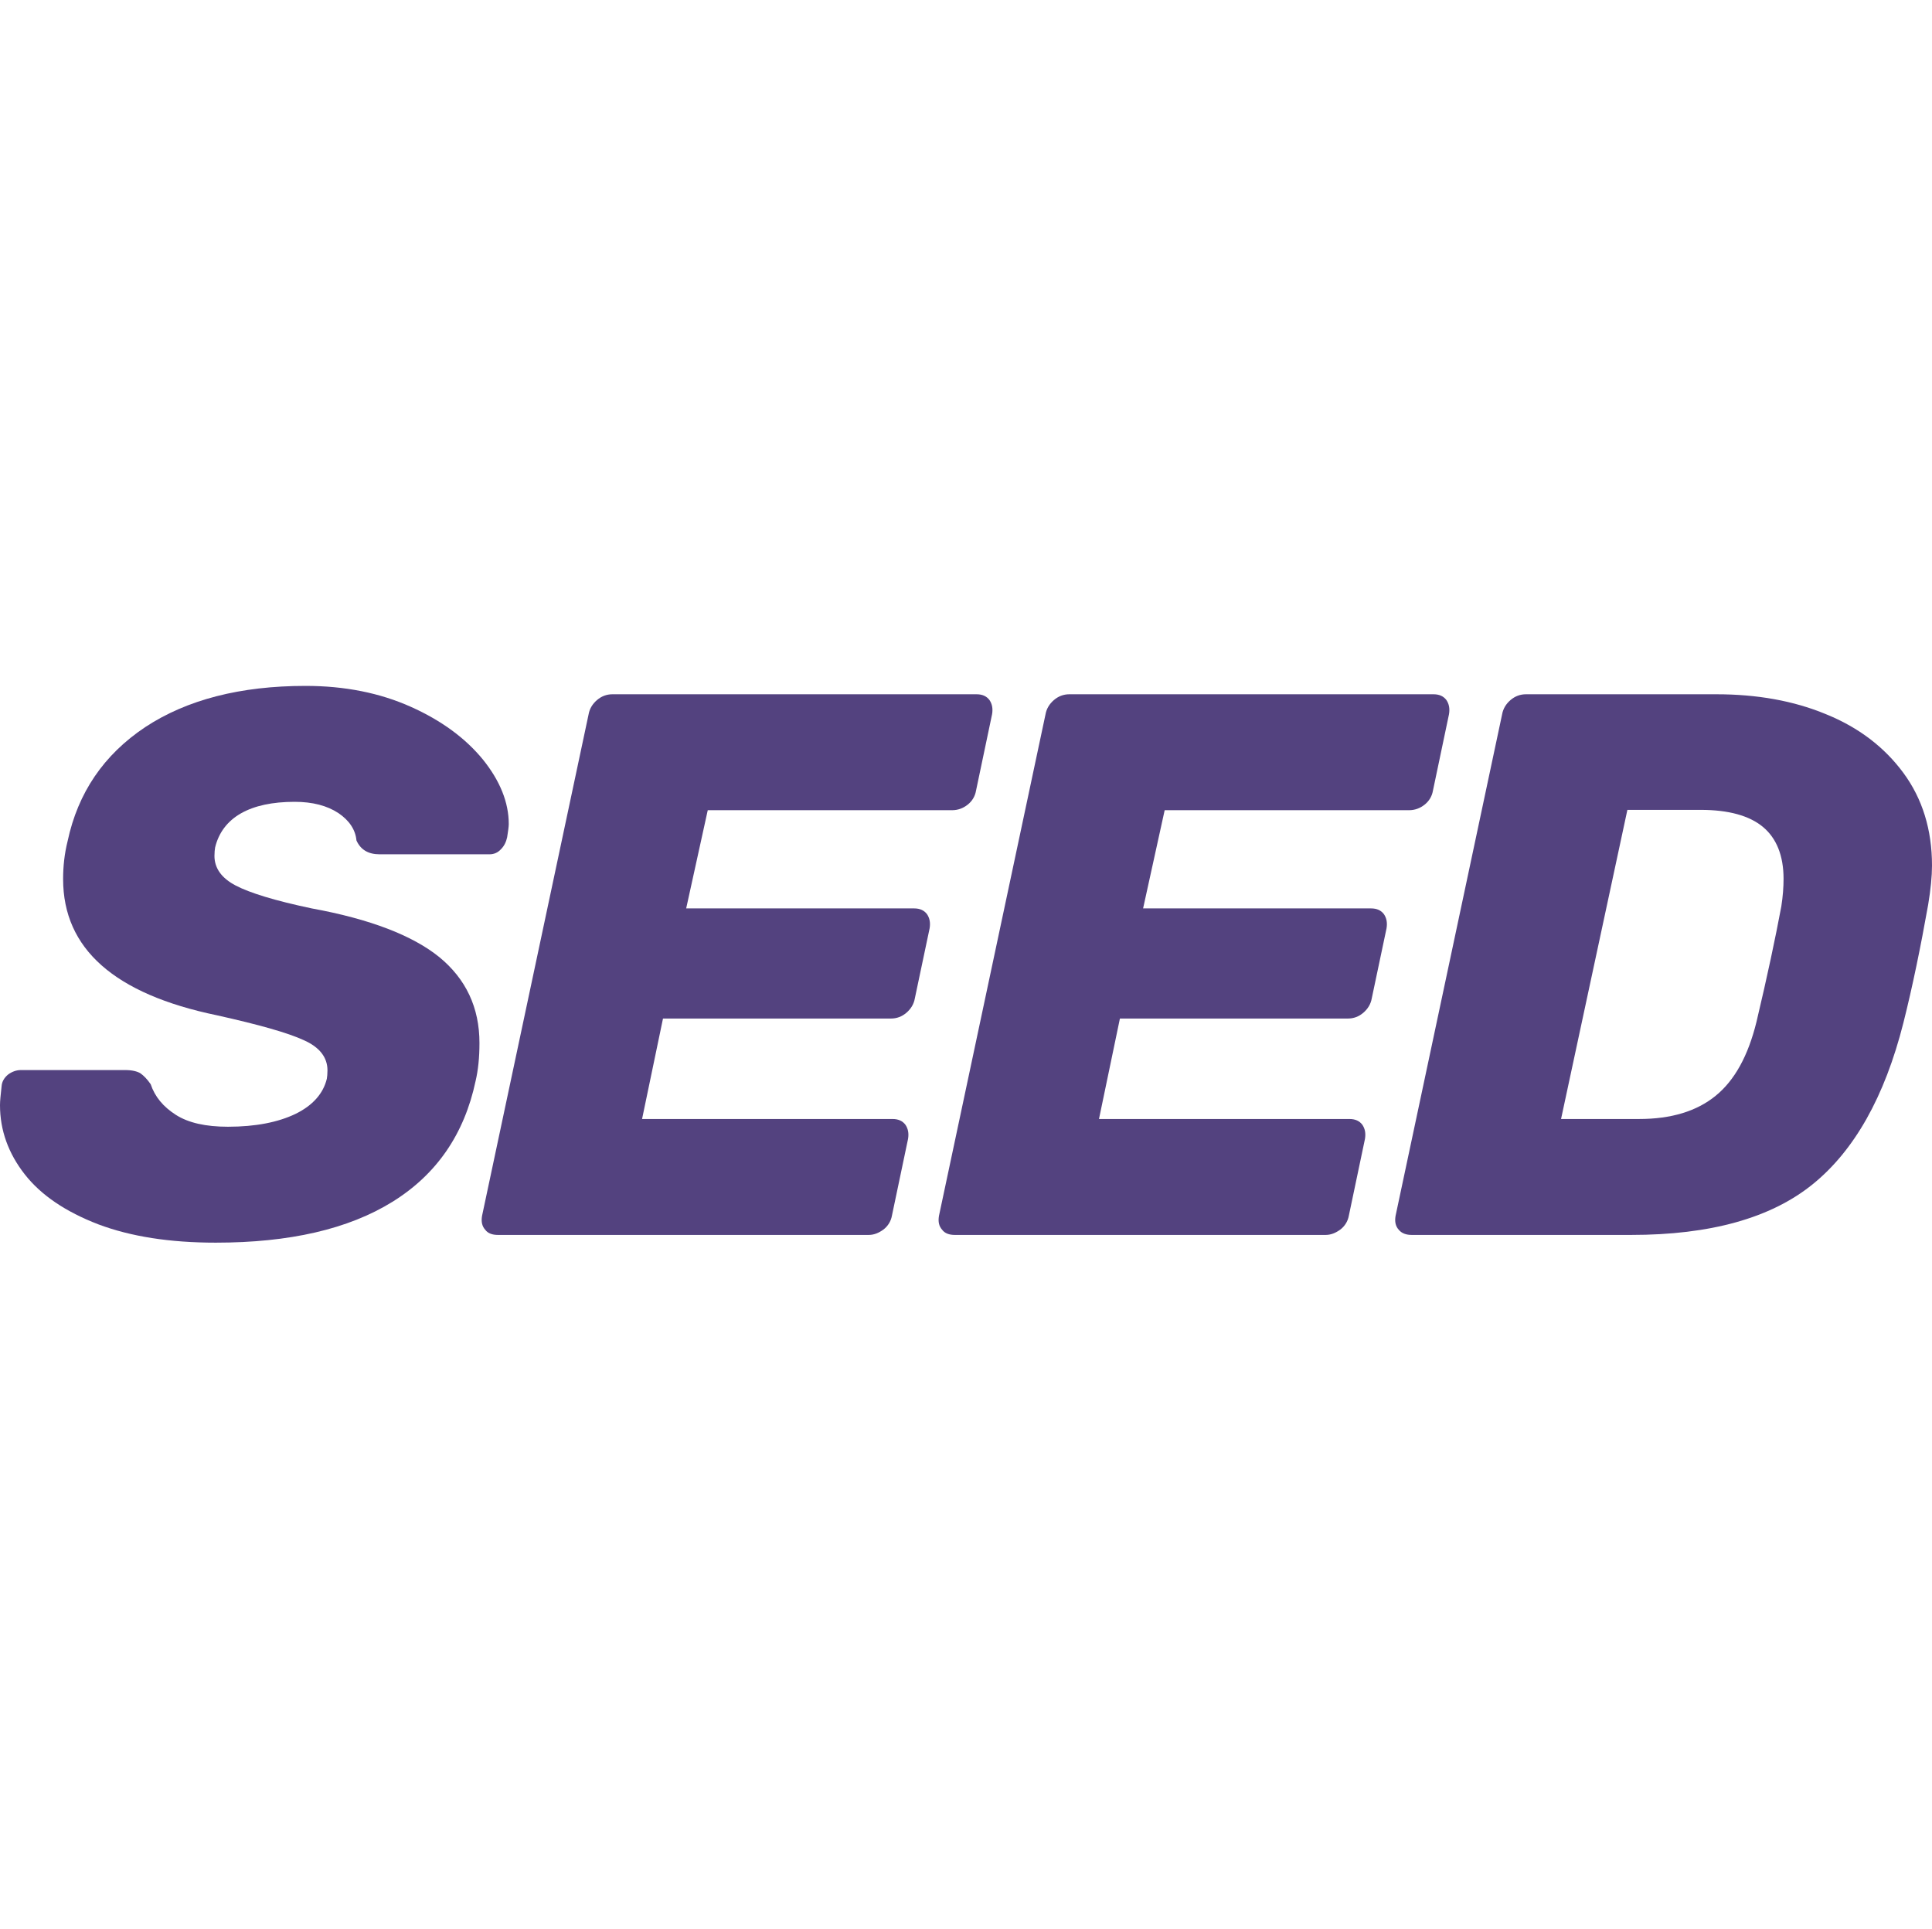 <?xml version="1.0" encoding="utf-8"?>
<!-- Generator: Adobe Illustrator 24.0.0, SVG Export Plug-In . SVG Version: 6.00 Build 0)  -->
<svg version="1.1" id="Layer_1" xmlns="http://www.w3.org/2000/svg" xmlns:xlink="http://www.w3.org/1999/xlink" x="0px" y="0px"
	 width="600px" height="599px" viewBox="0 0 600 599" style="enable-background:new 0 0 600 599;" xml:space="preserve">
<style type="text/css">
	.st0{fill:#53427F;}
</style>
<path class="st0" d="M67,385.9c22.9,0,41.2-4.2,54.9-12.7c13.7-8.5,22.3-21,25.8-37.5c0.8-3.4,1.2-7.3,1.2-11.8
	c0-11-4.2-19.9-12.5-26.7c-8.3-6.7-21.5-11.8-39.6-15.1c-11.4-2.4-19.2-4.8-23.6-7.1c-4.4-2.3-6.6-5.4-6.6-9.2c0-1.1,0.1-2,0.2-2.6
	c1.1-4.6,3.8-8.2,8-10.6c4.2-2.4,9.8-3.6,16.7-3.6c5.6,0,10.1,1.2,13.6,3.5c3.4,2.3,5.3,5.2,5.6,8.5c1.3,2.9,3.7,4.3,7.2,4.3H152
	c1.4,0,2.6-0.5,3.6-1.6c1-1,1.6-2.3,1.9-3.7c0.3-1.9,0.5-3.3,0.5-4.1c0-6.7-2.7-13.4-8-20c-5.4-6.6-12.8-12.1-22.4-16.4
	c-9.6-4.3-20.5-6.5-32.7-6.5c-20.3,0-36.9,4.3-49.8,12.8c-12.9,8.6-20.9,20.4-24.1,35.4c-1,4-1.4,7.9-1.4,11.8
	c0,21.6,15.9,35.7,47.8,42.3c13,2.9,21.9,5.4,26.9,7.7c5,2.2,7.4,5.4,7.4,9.4c0,1.1-0.1,2-0.2,2.6c-1.1,4.6-4.4,8.3-9.7,10.9
	c-5.4,2.6-12.4,4-21,4c-6.9,0-12.3-1.2-16.2-3.7c-3.9-2.5-6.5-5.6-7.8-9.5c-1.1-1.6-2.2-2.7-3.2-3.4c-1-0.6-2.6-1-4.7-1H6.5
	c-1.4,0-2.8,0.5-4,1.4c-1.2,1-1.9,2.2-2,3.6C0.2,340,0,341.9,0,343.2c0,7.8,2.6,15,7.7,21.5c5.1,6.5,12.7,11.6,22.8,15.5
	C40.6,384,52.7,385.9,67,385.9L67,385.9z"/>
<path class="st0" d="M154.6,383.5h115.2c1.6,0,3.1-0.6,4.6-1.7c1.4-1.1,2.3-2.6,2.6-4.3l5-23.8c0.3-1.8,0-3.2-0.8-4.4
	c-0.9-1.2-2.2-1.8-4-1.8h-77.8l6.5-31.2h70.8c1.8,0,3.4-0.6,4.8-1.8s2.3-2.7,2.6-4.4l4.6-21.8c0.3-1.8,0-3.2-0.8-4.4
	c-0.9-1.2-2.2-1.8-4-1.8h-70.8l6.7-30.5h75.9c1.8,0,3.4-0.6,4.8-1.7c1.4-1.1,2.3-2.6,2.6-4.3l5-23.8c0.3-1.8,0-3.2-0.8-4.4
	c-0.9-1.2-2.2-1.8-4-1.8H190.2c-1.8,0-3.4,0.6-4.8,1.8c-1.4,1.2-2.3,2.7-2.6,4.4l-33.1,155.8c-0.3,1.8,0,3.2,1,4.3
	C151.5,383,152.9,383.5,154.6,383.5L154.6,383.5z"/>
<path class="st0" d="M296.5,383.5h115.2c1.6,0,3.1-0.6,4.6-1.7c1.4-1.1,2.3-2.6,2.6-4.3l5-23.8c0.3-1.8,0-3.2-0.8-4.4
	c-0.9-1.2-2.2-1.8-4-1.8h-77.8l6.5-31.2h70.8c1.8,0,3.4-0.6,4.8-1.8s2.3-2.7,2.6-4.4l4.6-21.8c0.3-1.8,0-3.2-0.8-4.4
	c-0.9-1.2-2.2-1.8-4-1.8h-70.8l6.7-30.5h75.9c1.8,0,3.4-0.6,4.8-1.7c1.4-1.1,2.3-2.6,2.6-4.3l5-23.8c0.3-1.8,0-3.2-0.8-4.4
	c-0.9-1.2-2.2-1.8-4-1.8H332.1c-1.8,0-3.4,0.6-4.8,1.8c-1.4,1.2-2.3,2.7-2.6,4.4l-33.1,155.8c-0.3,1.8,0,3.2,1,4.3
	C293.4,383,294.8,383.5,296.5,383.5L296.5,383.5z"/>
<path class="st0" d="M438.4,383.5h68.2c24.5,0,43.3-5.2,56.3-15.7c13-10.5,22.4-27.2,28.2-50.1c2.9-11.5,5.4-23.8,7.7-36.7
	c0.8-4.8,1.2-8.9,1.2-12.2c0-11.2-3-20.8-8.9-28.8c-5.9-8-13.9-14.1-24-18.2c-10.1-4.2-21.5-6.2-34.1-6.2h-59.1
	c-1.8,0-3.4,0.6-4.8,1.8c-1.4,1.2-2.3,2.7-2.6,4.4l-33.1,155.8c-0.3,1.8,0,3.2,1,4.3C435.3,383,436.7,383.5,438.4,383.5L438.4,383.5
	z M484.8,347.5l20.6-96h22.8c8.6,0,15.1,1.8,19.3,5.3c4.2,3.5,6.4,8.9,6.4,16.1c0,2.6-0.2,5.4-0.7,8.6c-1.8,9.6-4.3,21.5-7.7,35.8
	c-2.6,10.6-6.8,18.2-12.7,23c-5.9,4.8-13.8,7.2-23.8,7.2H484.8z"/>
</svg>
